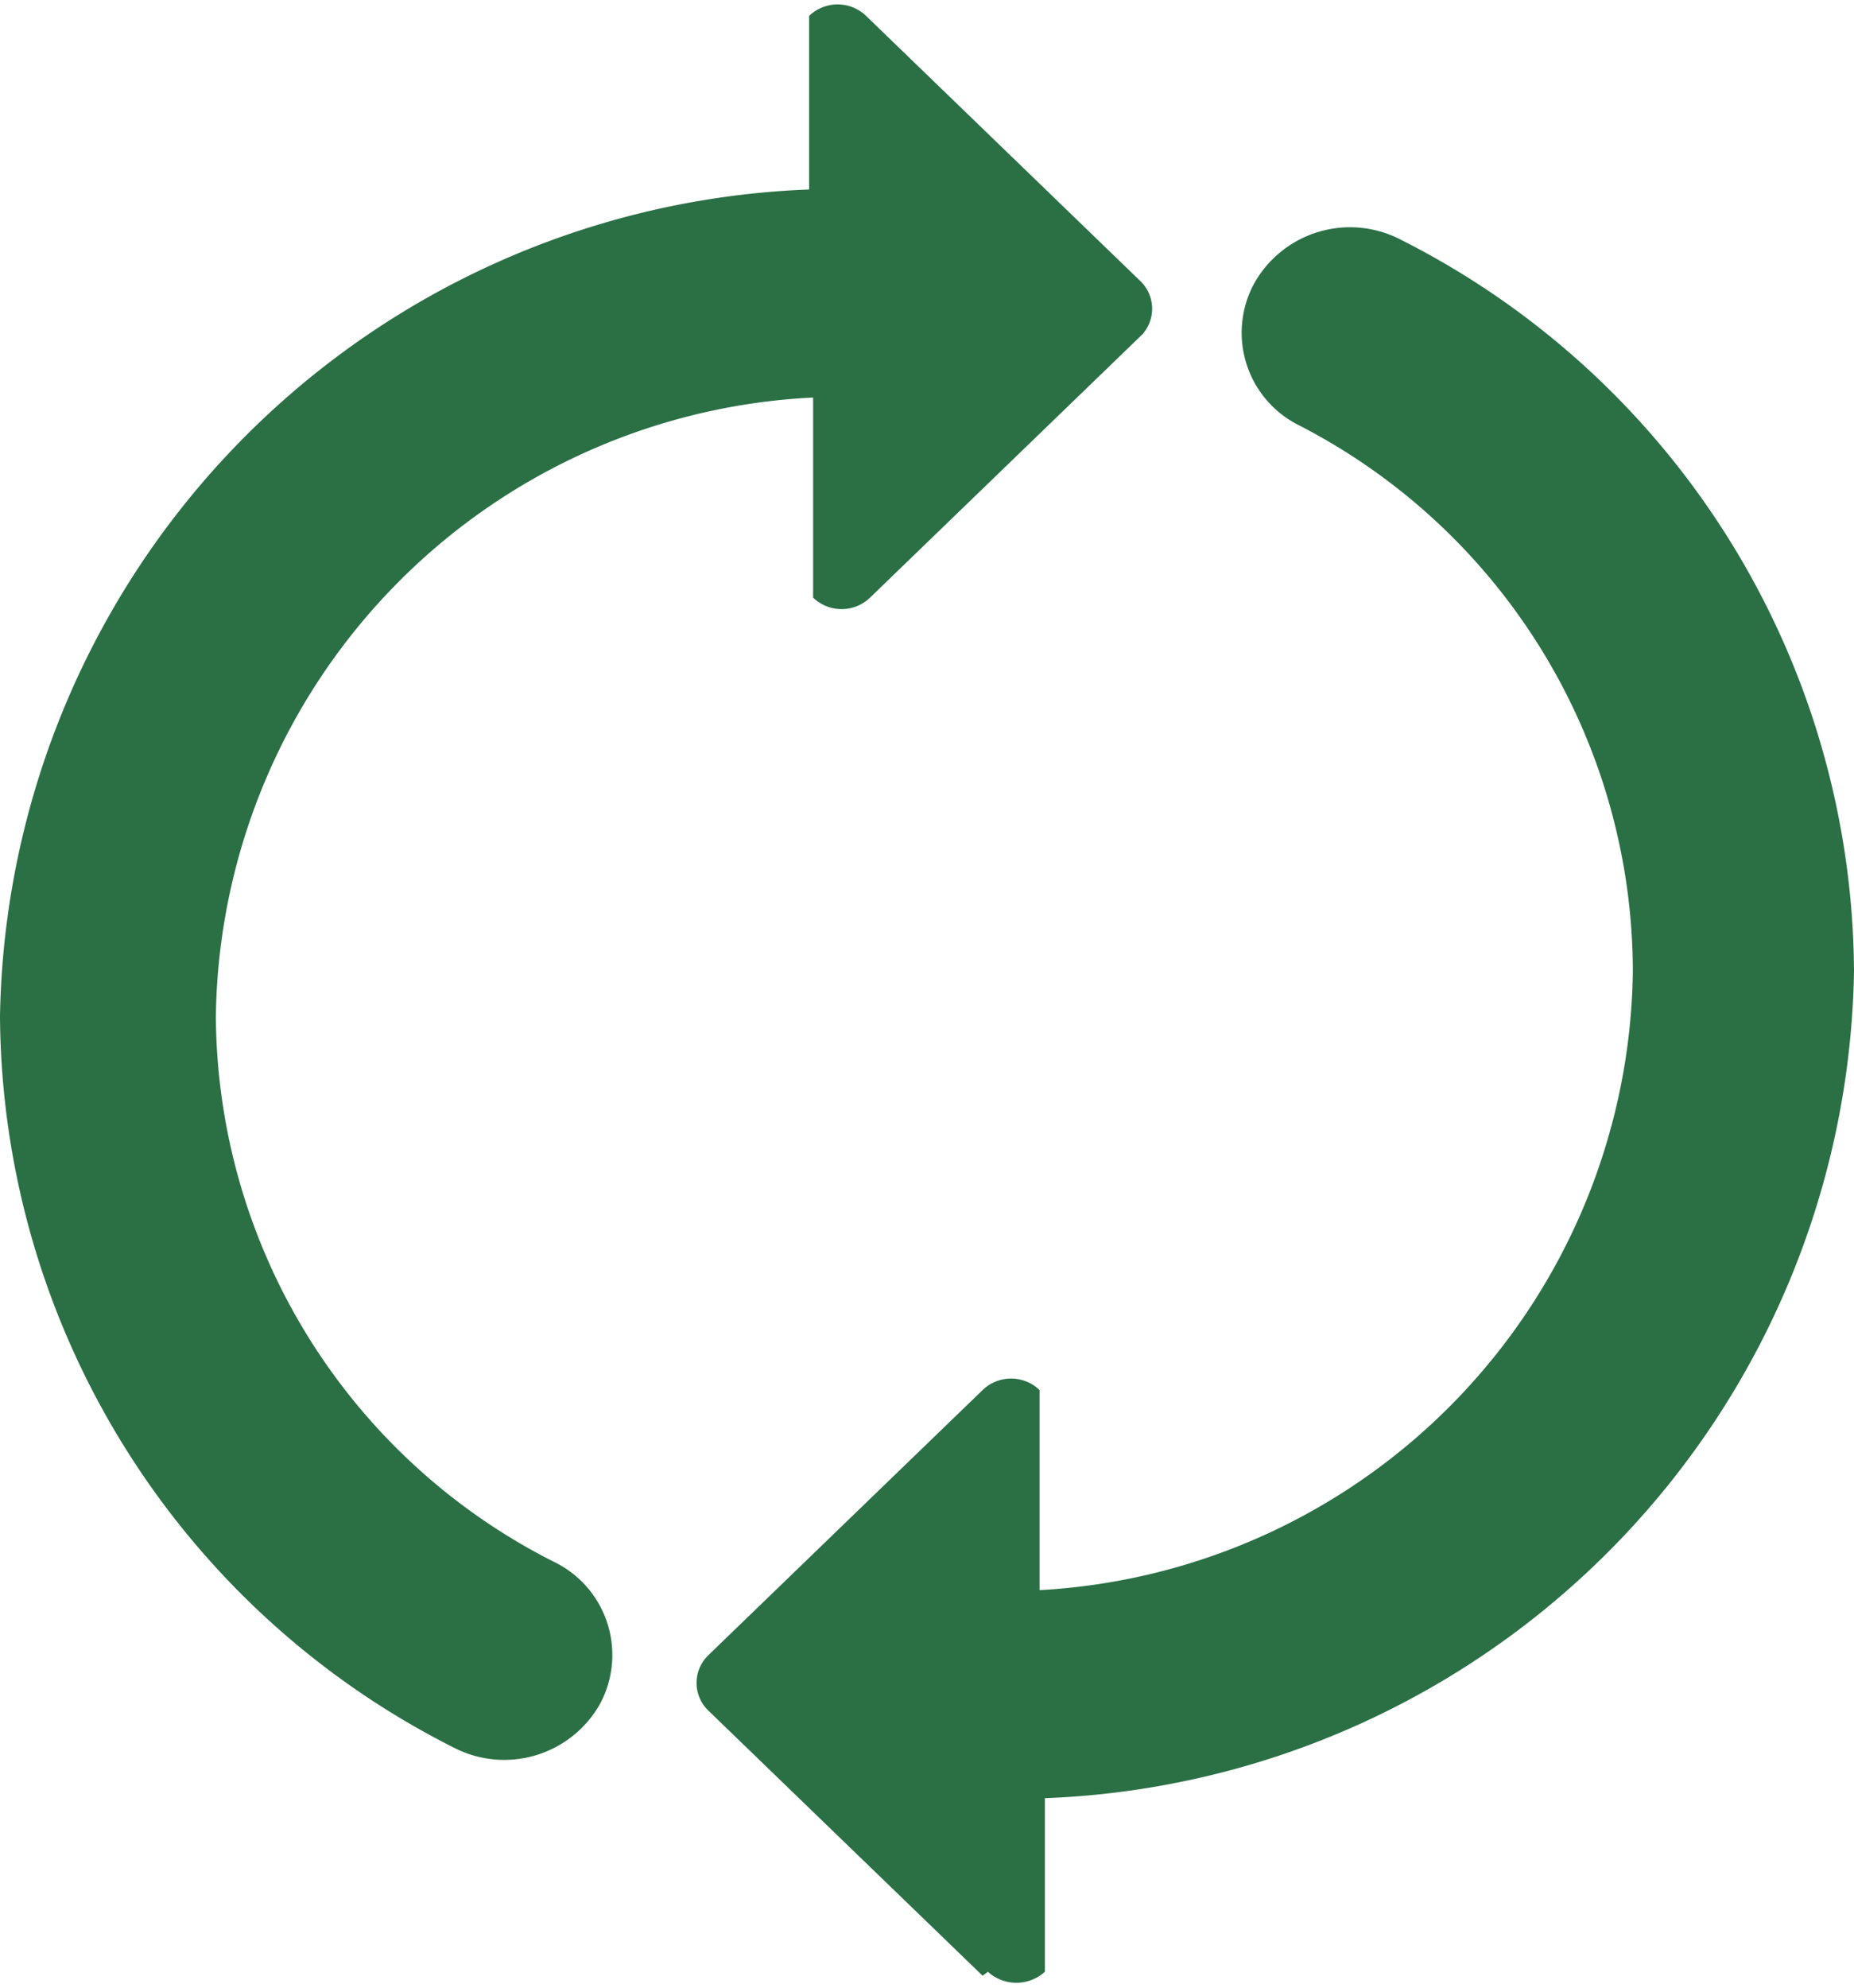 <svg xmlns="http://www.w3.org/2000/svg" viewBox="0 0 14 15"><defs><style>.cls-1{fill:#2a7044;}</style></defs><title>icon_reset2</title><g id="Layer_2" data-name="Layer 2"><g id="Layer_1-2" data-name="Layer 1"><path class="cls-1" d="M8.64,2.51l-2.07,2a.31.31,0,0,1-.43,0l0,0V3A4.74,4.74,0,0,0,1.63,7.67a4.64,4.64,0,0,0,2.56,4.12.78.78,0,0,1,.34,1.07.83.83,0,0,1-1.1.33A6.22,6.22,0,0,1,0,7.67,6.35,6.35,0,0,1,6.11,1.43V.12l0,0a.31.31,0,0,1,.43,0l2.07,2a.29.29,0,0,1,0,.42Zm0,0"/><path class="cls-1" d="M7.42,14.91l-2.07-2a.29.29,0,0,1,0-.42l2.07-2a.31.31,0,0,1,.43,0l0,0V12a4.74,4.74,0,0,0,4.48-4.66A4.64,4.64,0,0,0,9.81,3.21a.78.78,0,0,1-.34-1.07.83.83,0,0,1,1.11-.33A6.22,6.22,0,0,1,14,7.33a6.35,6.35,0,0,1-6.11,6.24v1.31l0,0a.32.32,0,0,1-.43,0Zm0,0"/></g></g></svg>